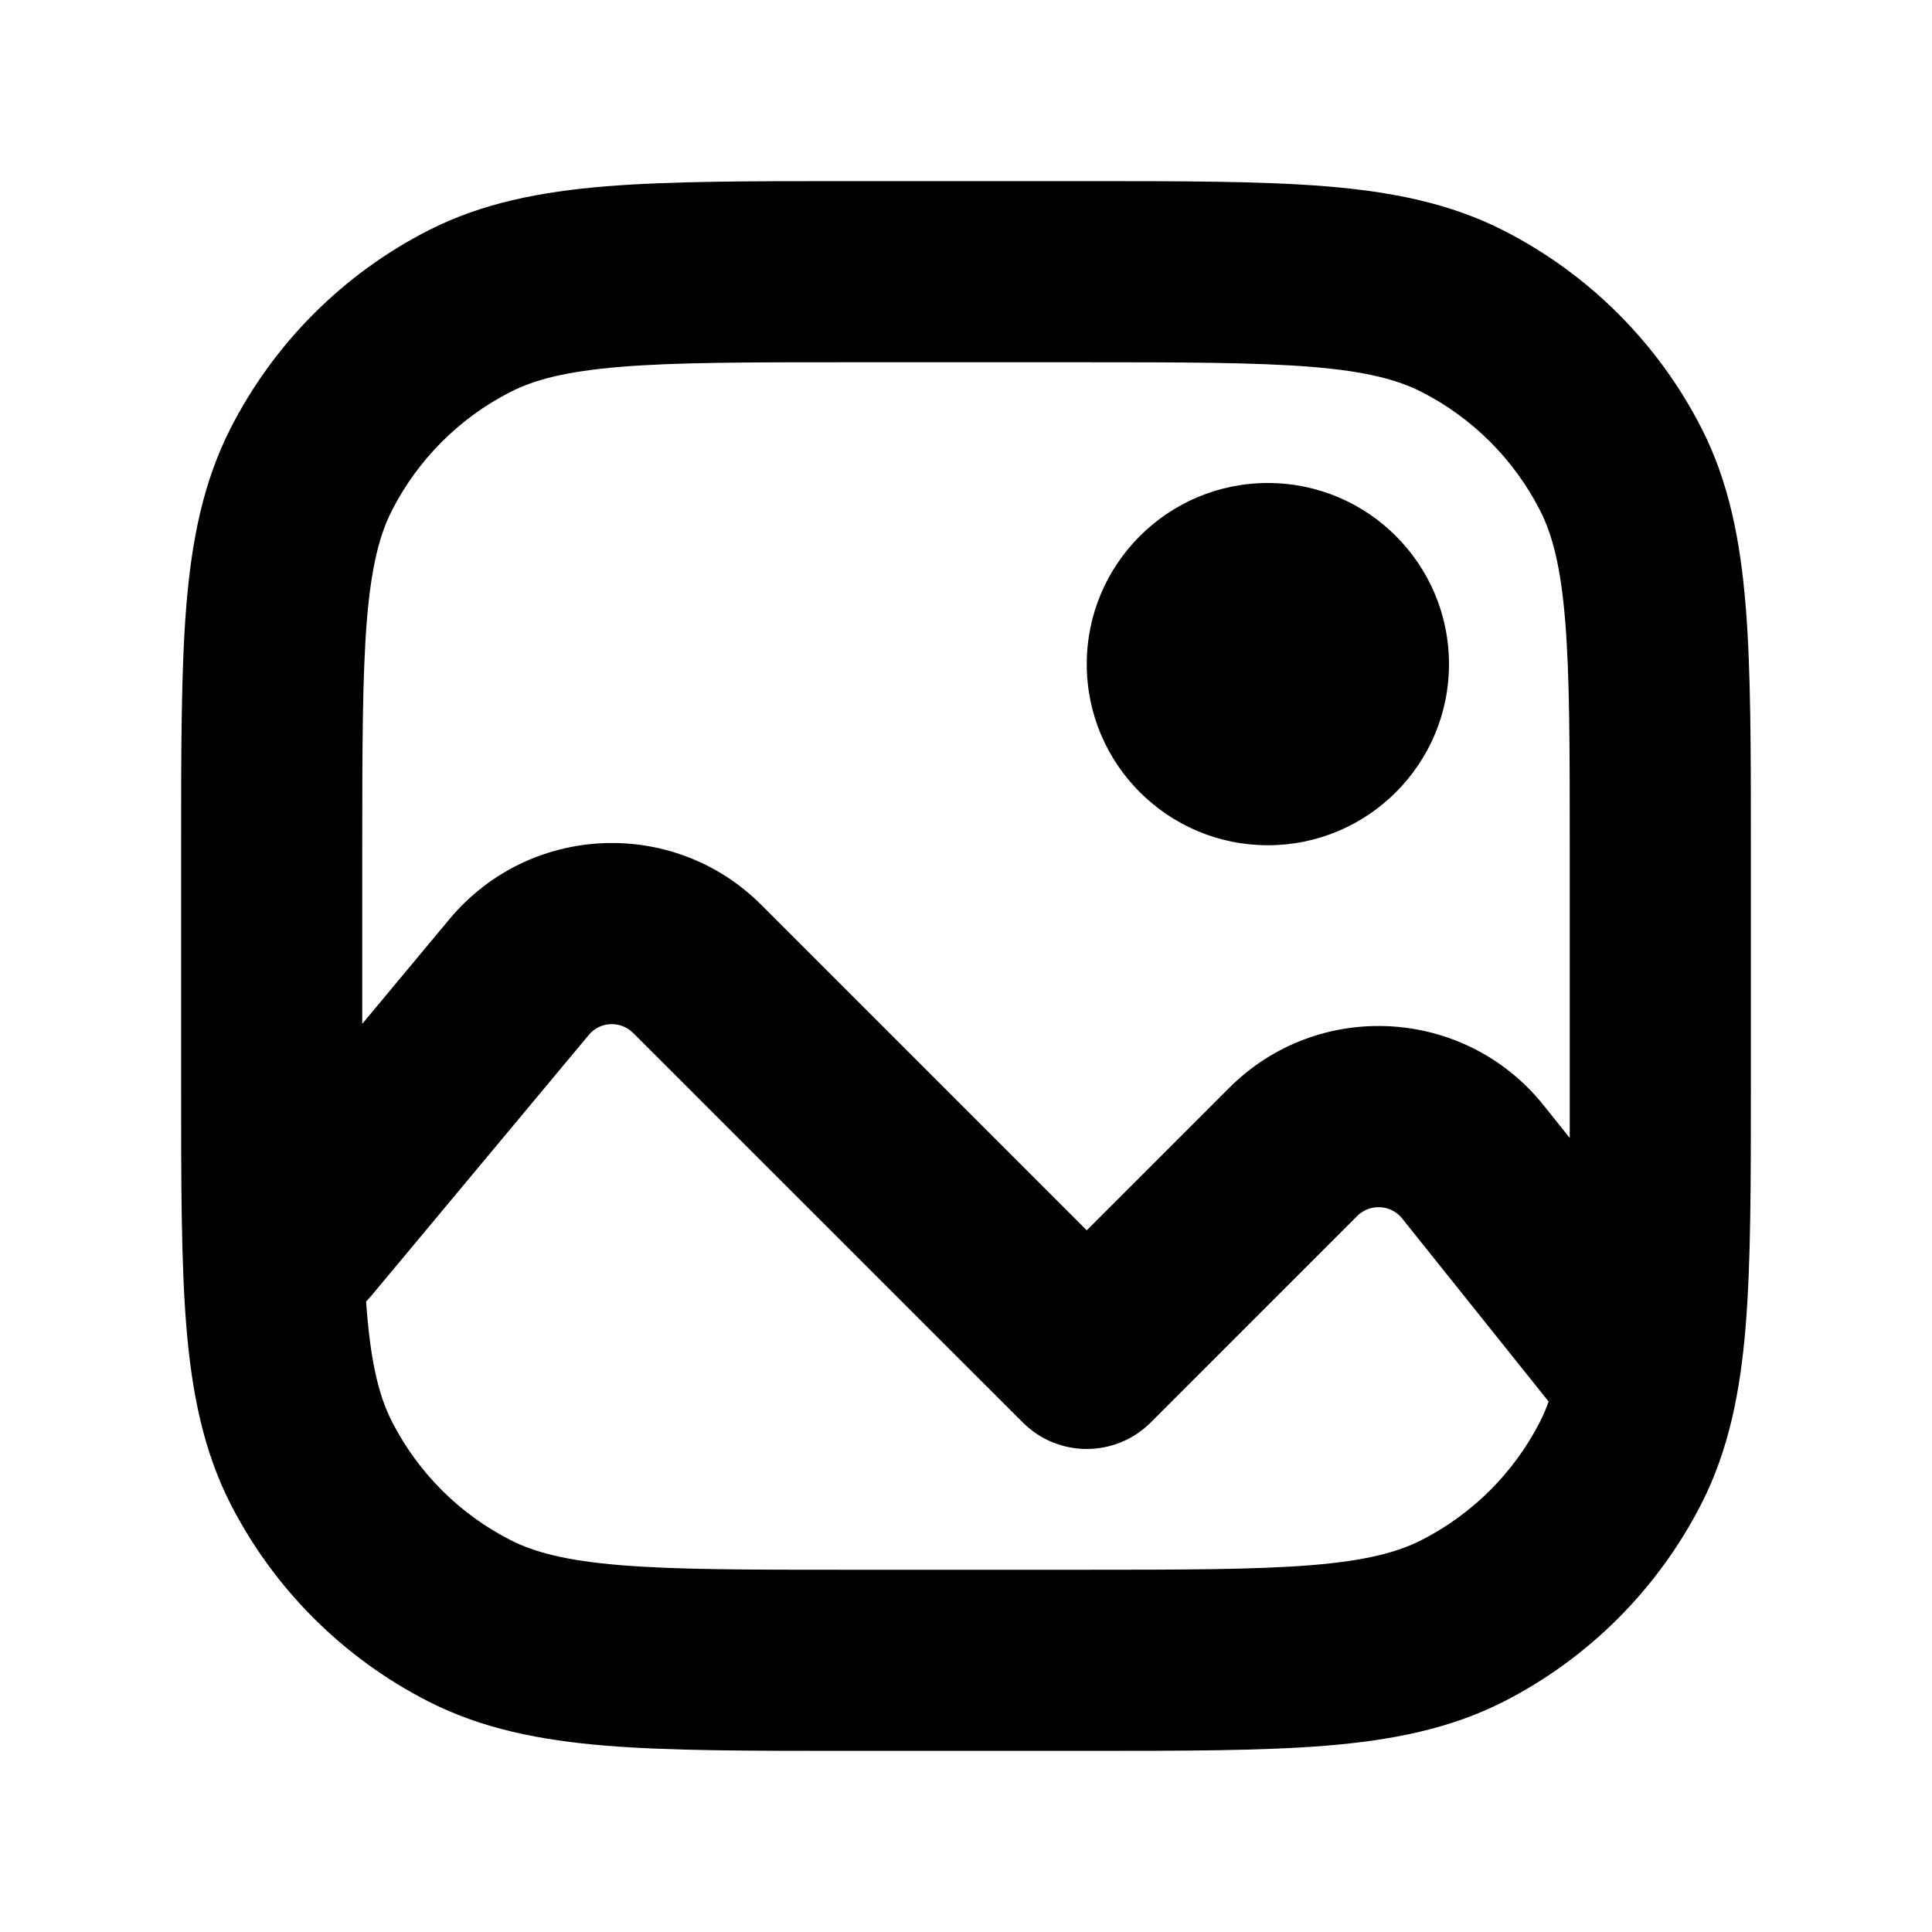 <svg xmlns="http://www.w3.org/2000/svg" viewBox="0 0 16 16"><path d="M10.5 7c.828 0 1.5-.672 1.5-1.5s-.672-1.5-1.5-1.5-1.5.672-1.5 1.5.672 1.5 1.5 1.5Z"/><path fill-rule="evenodd" d="M7.018 1.5h1.964c.813 0 1.469 0 2 .043.546.045 1.026.14 1.47.366.706.36 1.28.933 1.64 1.639.226.444.32.924.365 1.47.043.531.043 1.187.043 2v1.964c0 .813 0 1.469-.043 2-.045.546-.14 1.026-.366 1.47-.36.706-.933 1.28-1.638 1.64-.445.226-.925.32-1.471.365-.531.043-1.187.043-2 .043h-1.964c-.813 0-1.469 0-2-.043-.546-.045-1.026-.14-1.47-.366-.706-.36-1.28-.933-1.64-1.638-.226-.445-.32-.925-.365-1.471-.043-.531-.043-1.187-.043-2v-1.964c0-.813 0-1.469.043-2 .045-.546.14-1.026.366-1.47.36-.706.933-1.28 1.639-1.64.444-.226.924-.32 1.47-.365.531-.043 1.187-.043 2-.043Zm-1.877 1.538c-.454.037-.715.107-.912.207-.424.216-.768.56-.984.984-.1.197-.17.458-.207.912-.037.462-.038 1.057-.038 1.909v1.429l.723-.868c.659-.79 1.854-.845 2.582-.117l2.695 2.695 1.18-1.18c.737-.737 1.952-.67 2.604.145l.216.27v-2.374c0-.852 0-1.447-.038-1.91-.037-.453-.107-.714-.207-.911-.216-.424-.56-.768-.984-.984-.197-.1-.458-.17-.912-.207-.462-.037-1.057-.038-1.909-.038h-1.9c-.852 0-1.447 0-1.91.038Zm-2.103 7.821-.006-.08.044-.049 1.8-2.159c.093-.113.264-.12.368-.016l3.226 3.225c.293.293.767.293 1.06 0l1.71-1.71c.106-.105.28-.095.372.021l1.213 1.516c-.021.06-.045.114-.07.165-.216.423-.56.767-.984.983-.197.1-.458.17-.912.207-.462.037-1.057.038-1.909.038h-1.9c-.852 0-1.447 0-1.91-.038-.453-.037-.714-.107-.911-.207-.424-.216-.768-.56-.984-.984-.1-.197-.17-.458-.207-.912Z"/></svg>